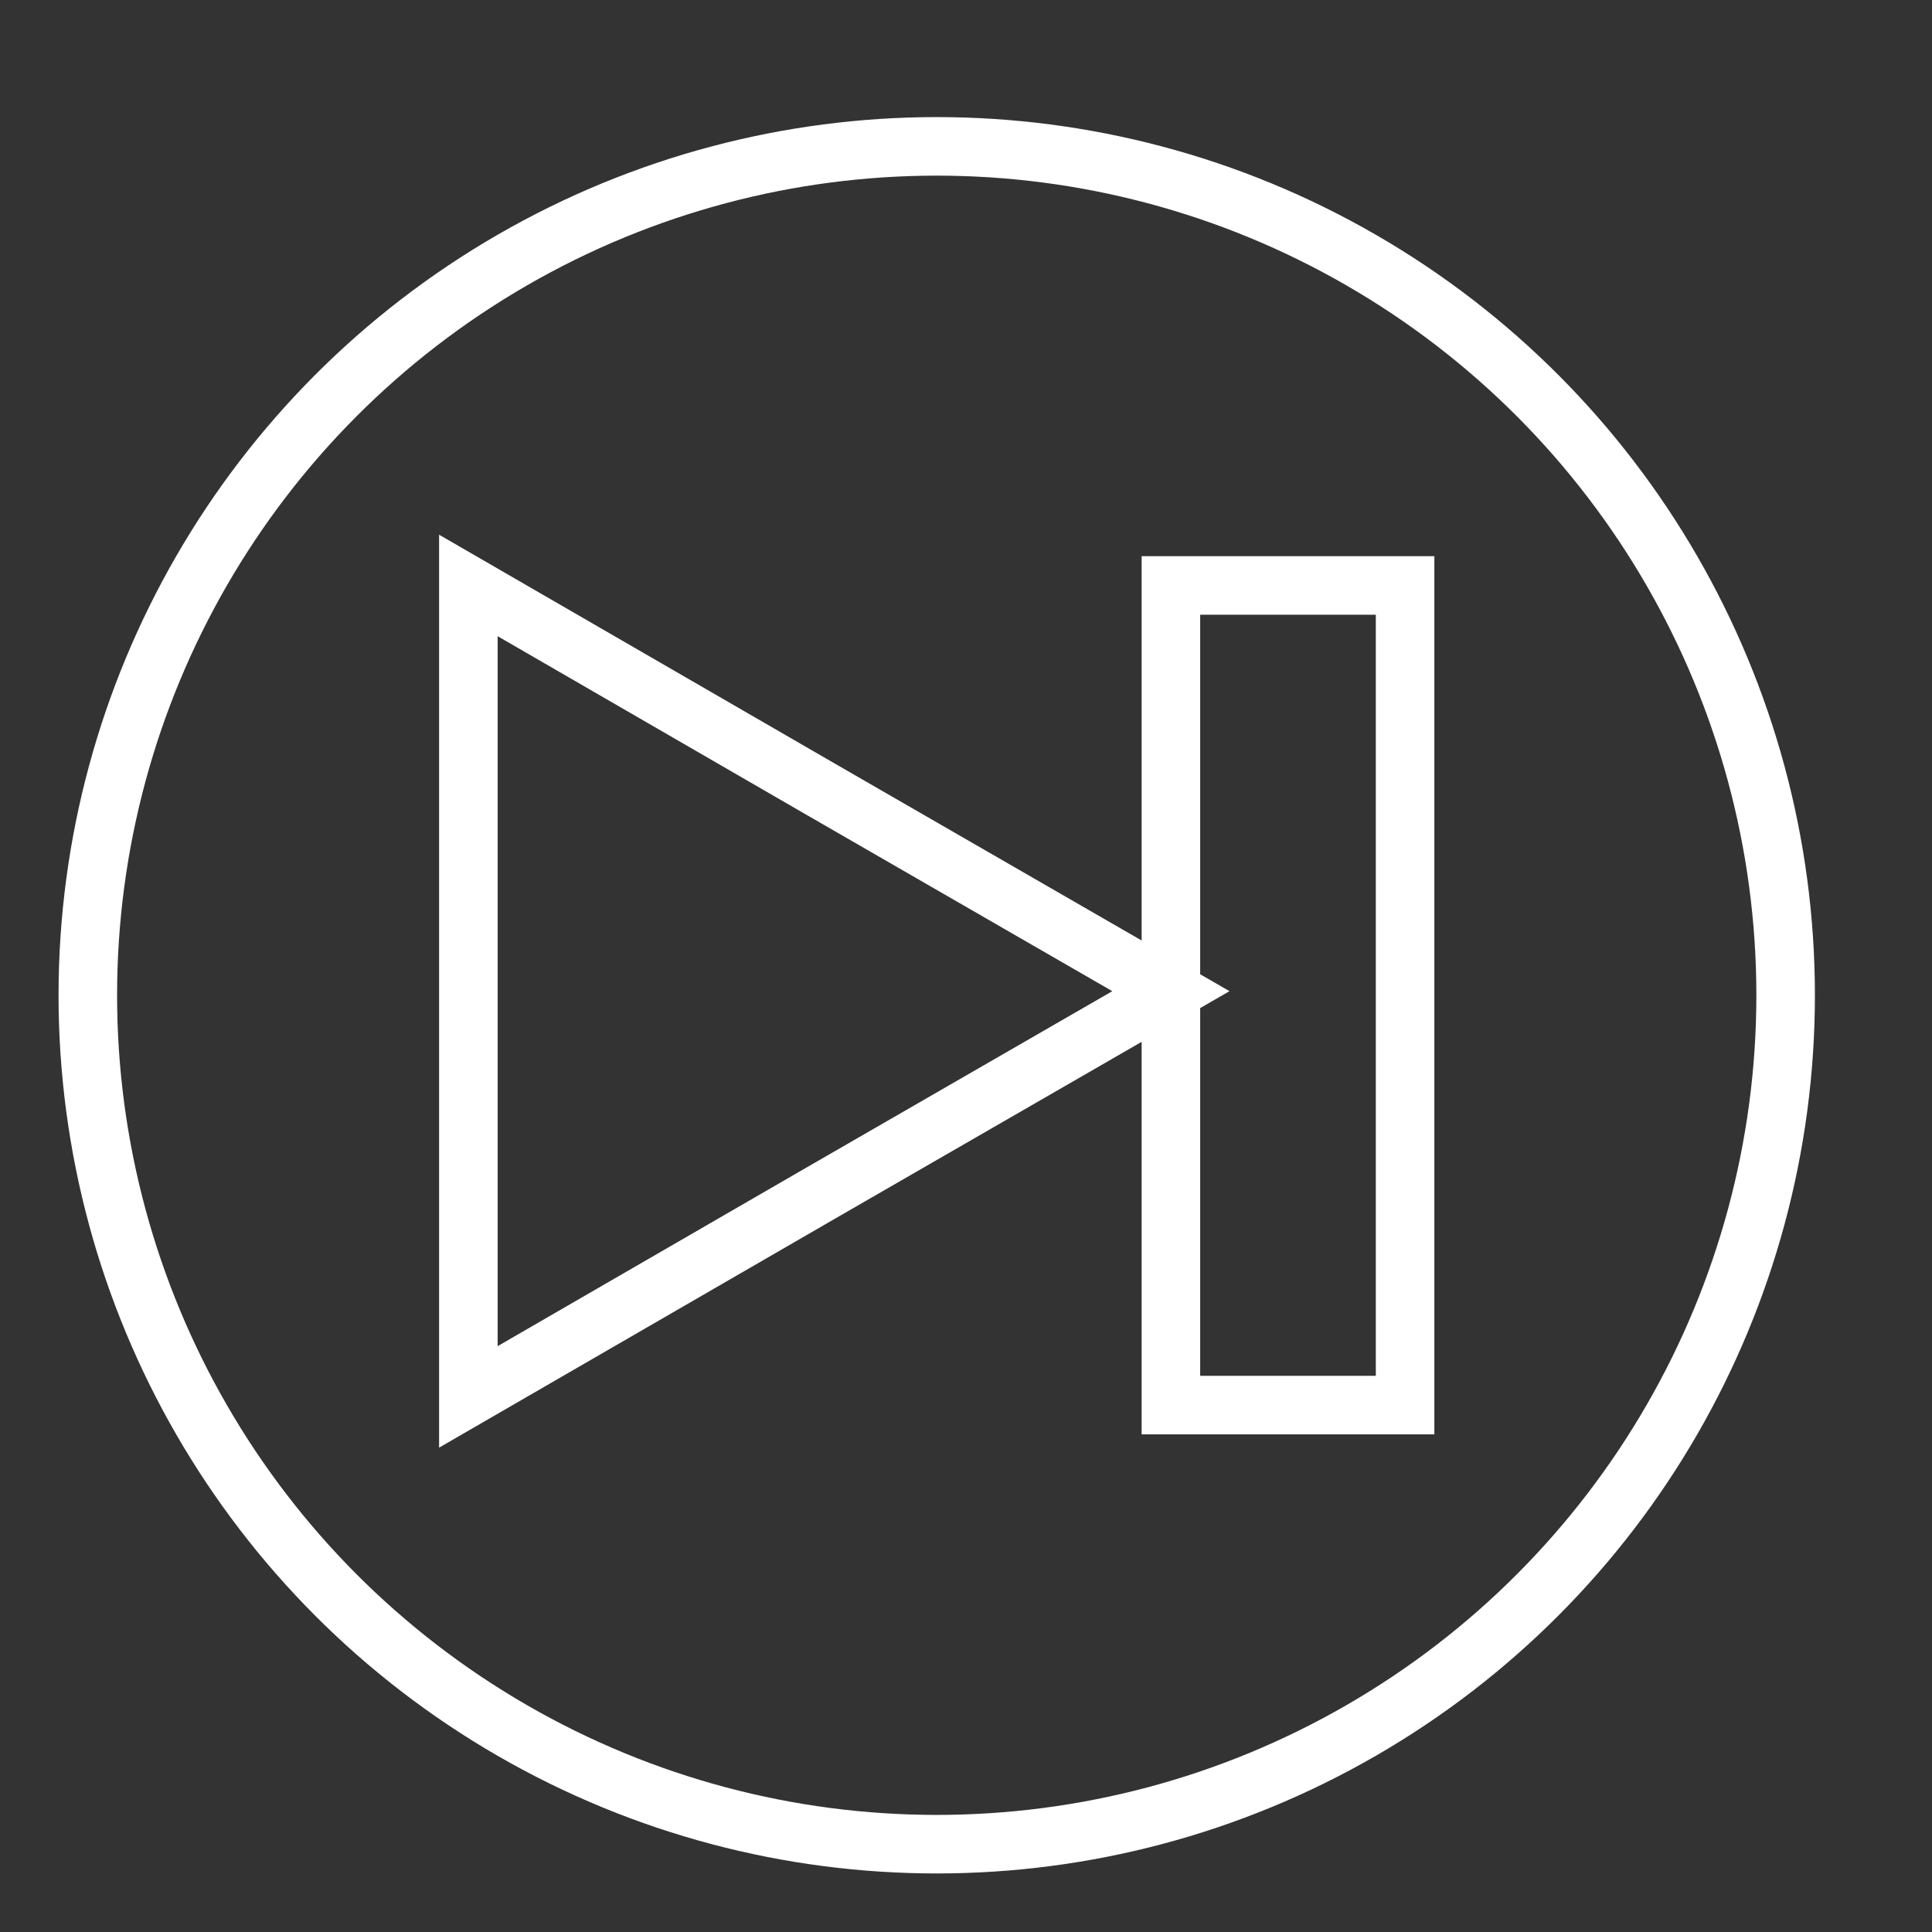 <?xml version="1.0" encoding="UTF-8"?>
<!DOCTYPE svg PUBLIC "-//W3C//DTD SVG 1.1//EN" "http://www.w3.org/Graphics/SVG/1.1/DTD/svg11.dtd">
<!-- Creator: CorelDRAW 2019 (64-Bit) -->
<svg xmlns="http://www.w3.org/2000/svg" xml:space="preserve" width="33px" height="33px" version="1.1" shape-rendering="geometricPrecision" text-rendering="geometricPrecision" image-rendering="optimizeQuality" fill-rule="evenodd" clip-rule="evenodd"
viewBox="0 0 33 33"
 xmlns:xlink="http://www.w3.org/1999/xlink"
 xmlns:xodm="http://www.corel.com/coreldraw/odm/2003">
 <rect x="0" y="0" width="33" height="33" fill="#333333" stroke="none"/>
 <g id="Ebene_x0020_1">
  <circle fill="none" stroke="white" stroke-miterlimit="22.926" cx="16" cy="17" r="14.5"/>
  <g id="_2350013332192">
   <polygon fill="none" stroke="white" stroke-miterlimit="22.926" points="20,16.93 14,20.39 8,23.86 8,16.93 8,10 14,13.47 "/>
   <rect fill="none" stroke="white" stroke-miterlimit="22.926" x="20" y="10" width="4" height="14"/>
  </g>
 </g>
</svg>
